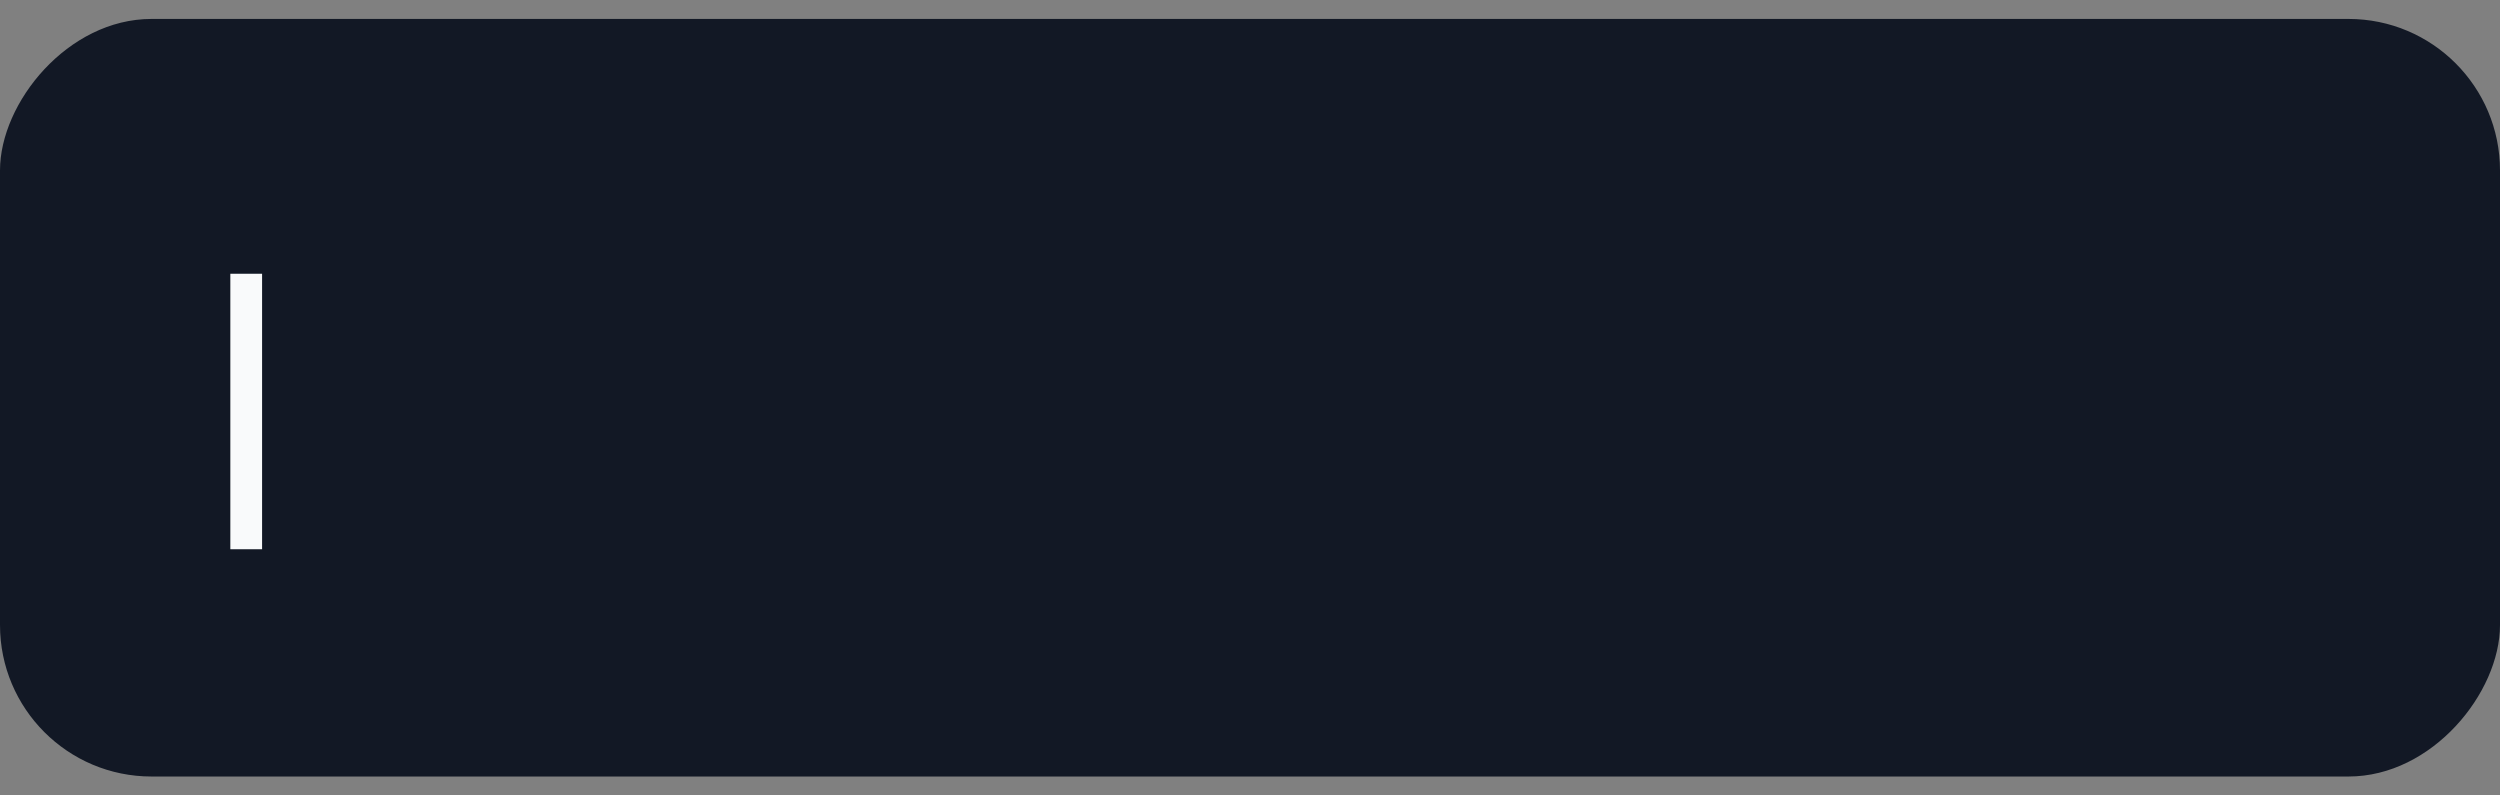<svg viewBox="0 0 66 21" fill="none" xmlns="http://www.w3.org/2000/svg">
  <rect x="0" y="0" width="66" height="21" fill="#808080" stroke="none"/>
  <rect width="66" height="20" rx="4" transform="matrix(1 0 0 -1 0 20.5)" fill="#121825" />
  <path d="M6.919 7.227V14.5H6.081V7.227H6.919Z" fill="#F9FAFB" />
</svg>